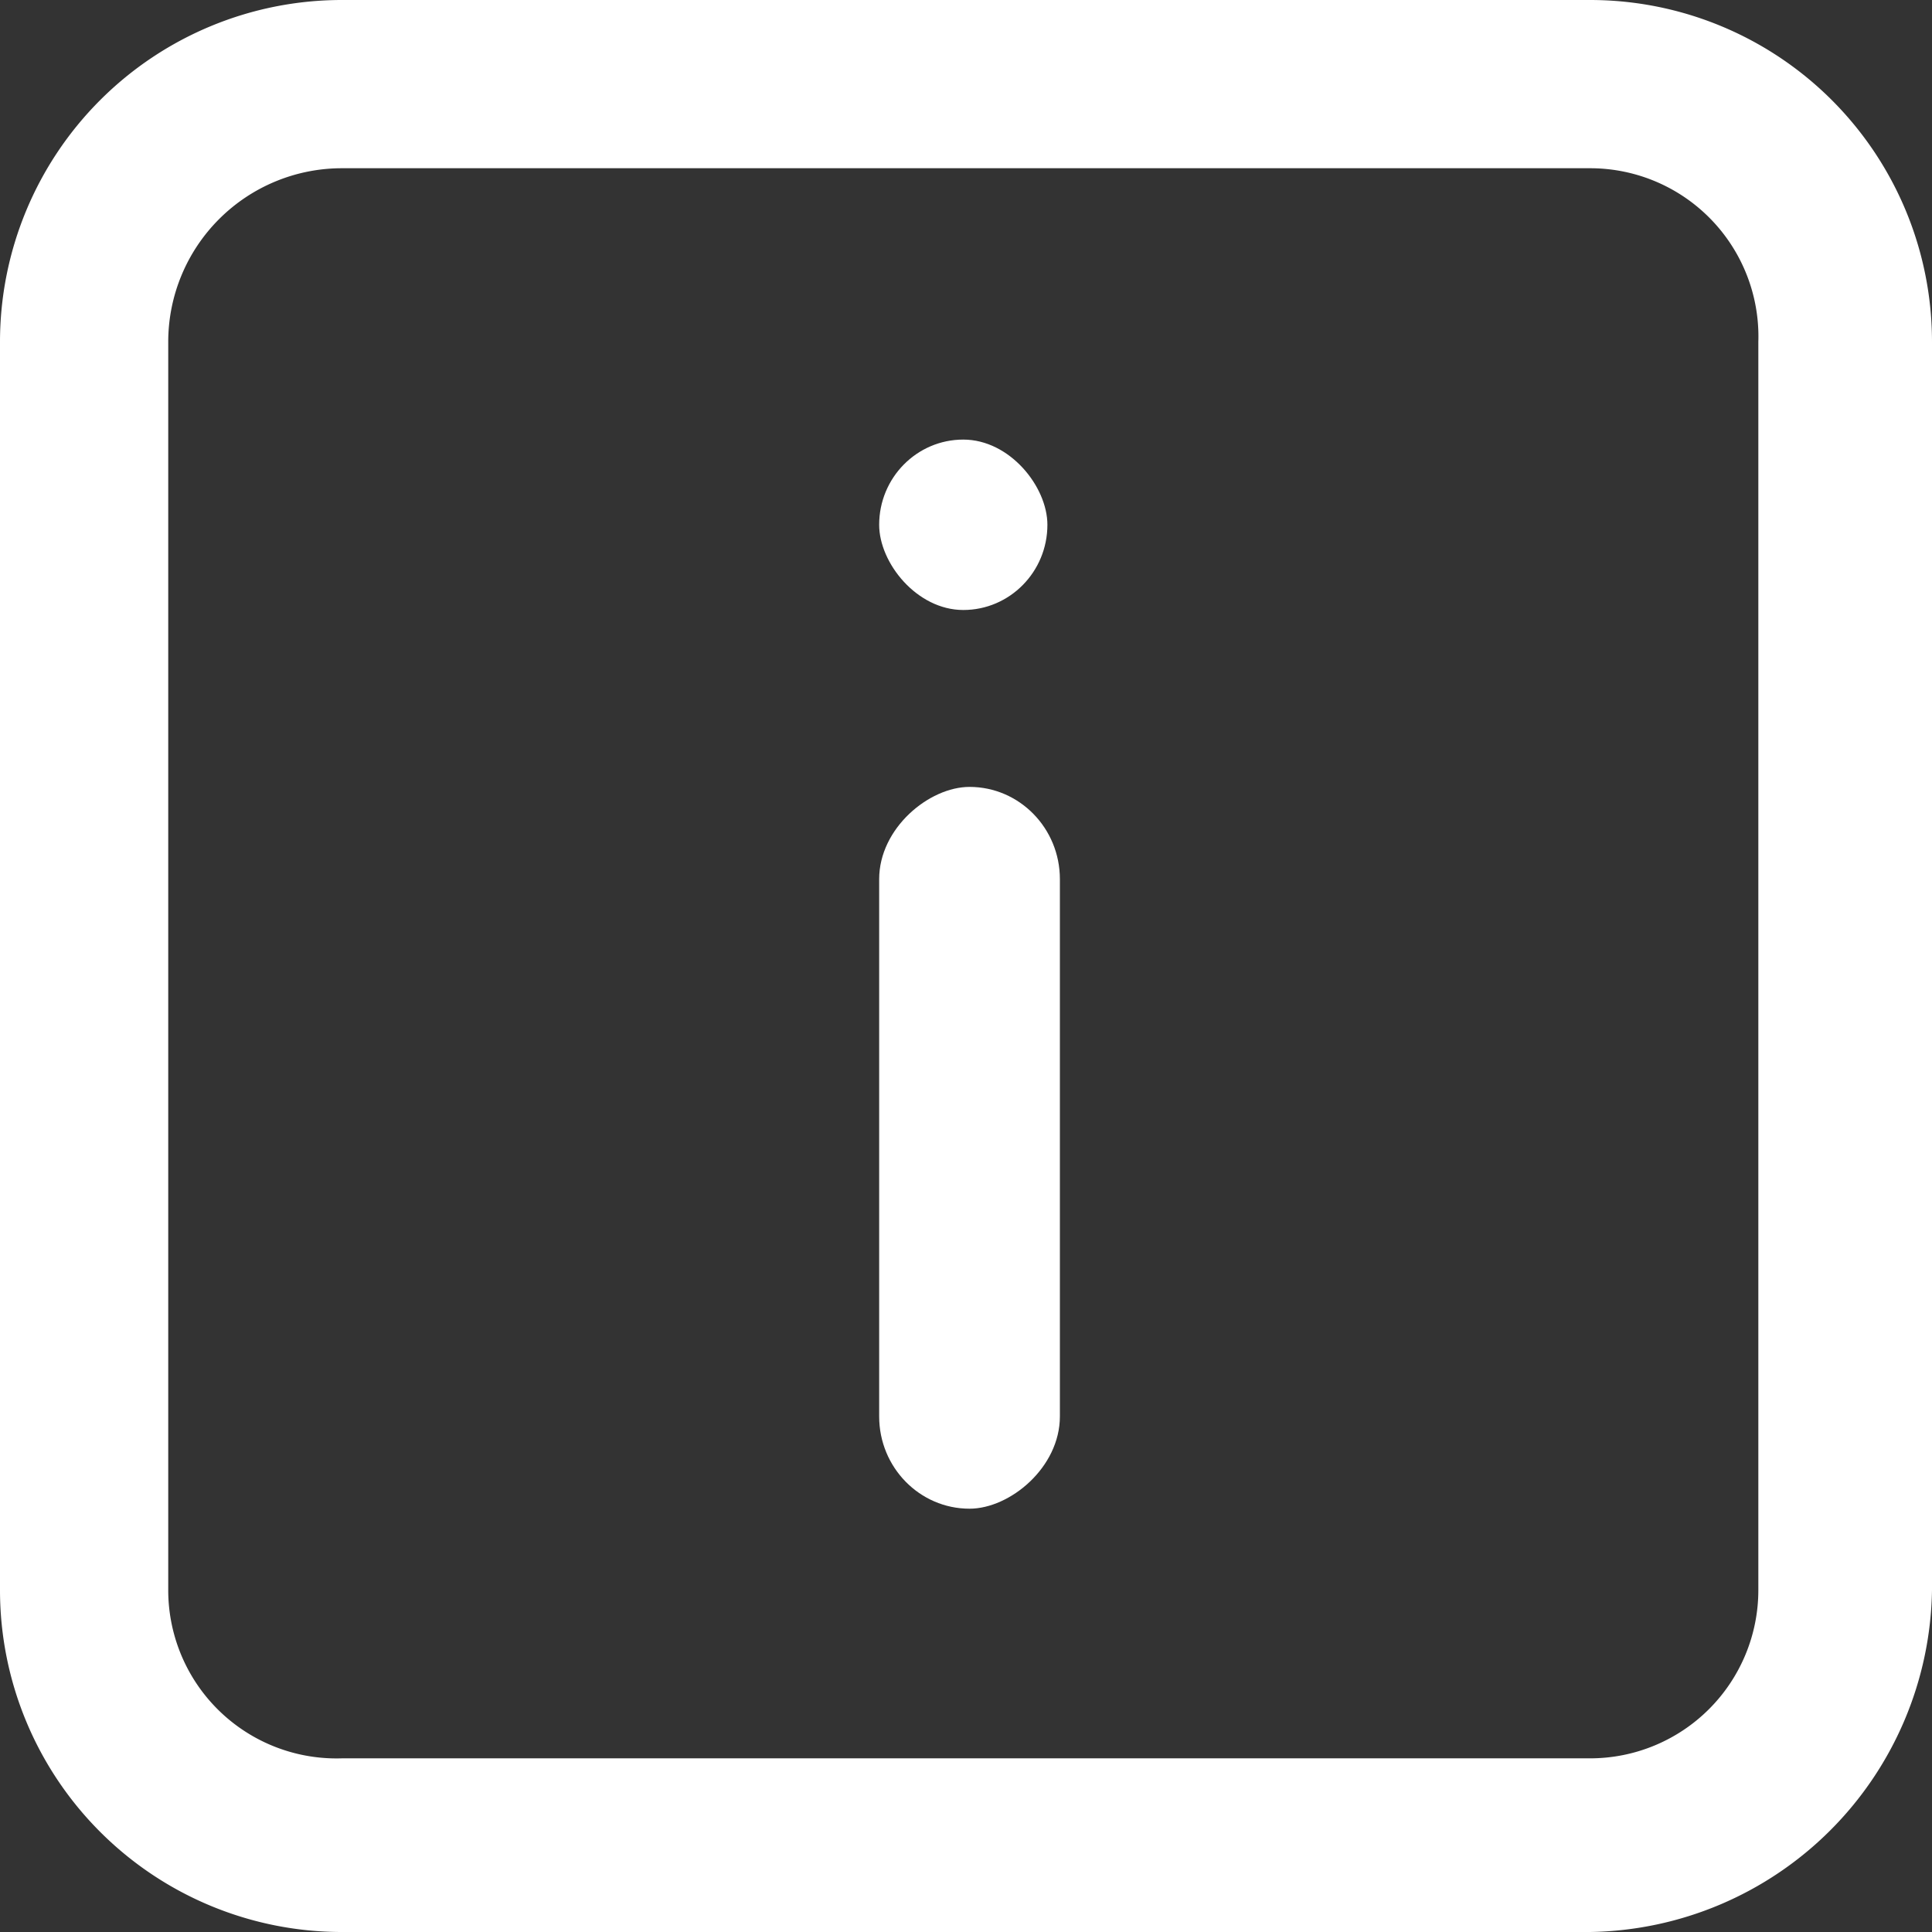 <svg xmlns="http://www.w3.org/2000/svg" viewBox="0 0 35.6 35.6"><rect x="0" y="0" width="35.6" height="35.6" fill="#333333" stroke="none"/><defs><style>.a{fill:#fff;}</style></defs><path class="a" d="M29.3,35.6H6.3A6.3,6.3,0,0,1,0,29.3V6.3A6.3,6.3,0,0,1,6.3,0h23a6.3,6.3,0,0,1,6.3,6.3v23A6.4,6.4,0,0,1,29.3,35.6ZM6.3,3.1A3.2,3.2,0,0,0,3.1,6.3v23a3.1,3.1,0,0,0,3.2,3.1h23a3.1,3.1,0,0,0,3.1-3.1V6.3a3.1,3.1,0,0,0-3.1-3.2Z"/><rect class="a" x="16.2" y="8.1" width="3.1" height="3.14" rx="1.6"/><rect class="a" x="11.1" y="19.5" width="13.3" height="3.33" rx="1.7" transform="translate(-3.3 38.9) rotate(-90)"/></svg>